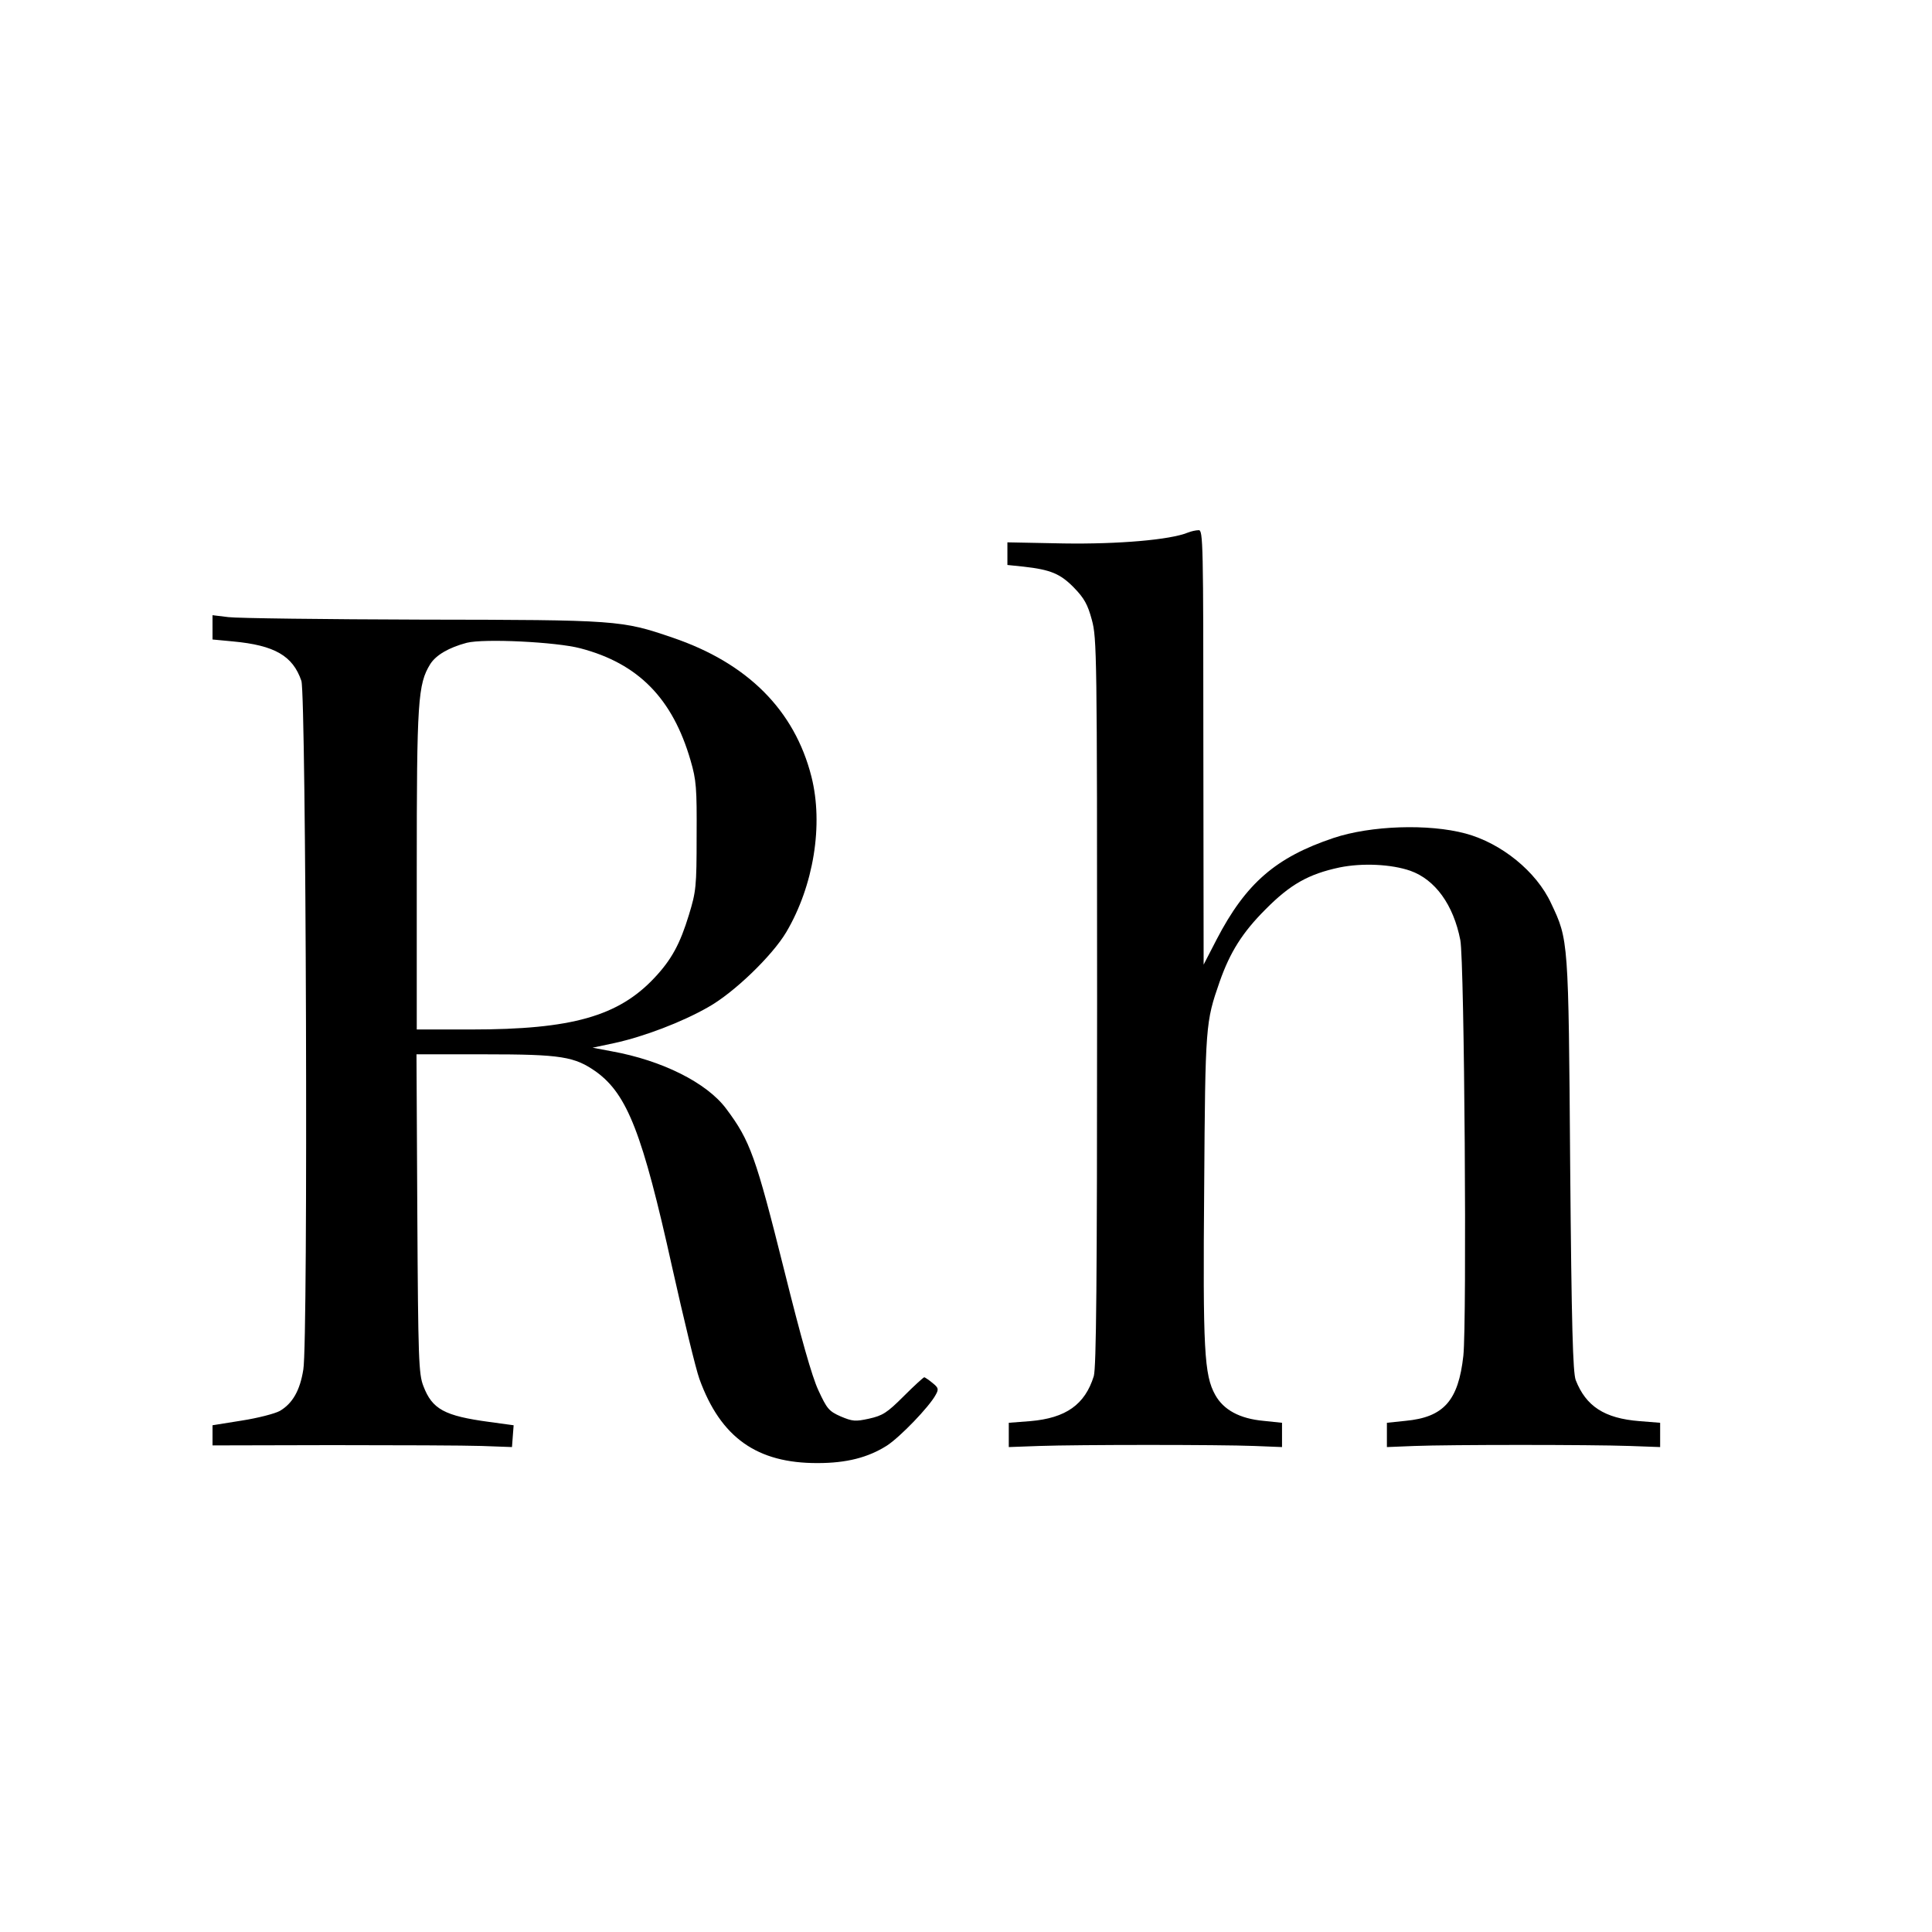<?xml version="1.0" standalone="no"?>
<!DOCTYPE svg PUBLIC "-//W3C//DTD SVG 20010904//EN"
 "http://www.w3.org/TR/2001/REC-SVG-20010904/DTD/svg10.dtd">
<svg version="1.0" xmlns="http://www.w3.org/2000/svg"
 width="700pt" height="700pt" viewBox="0 0 700 700"
 preserveAspectRatio="xMidYMid meet">
<g transform="translate(0,700) scale(0.1,-0.1)"
fill="#000000" stroke="none">
<path d="M4303 5070 c-64 -26 -251 -42 -449 -39 l-204 4 0 -41 0 -41 58 -6
c99 -11 134 -26 183 -76 37 -38 50 -61 65 -117 18 -66 19 -122 19 -1384 0
-1022 -3 -1324 -12 -1356 -32 -103 -101 -152 -230 -163 l-78 -6 0 -44 0 -44
110 4 c143 5 652 5 780 0 l100 -4 0 44 0 44 -67 7 c-87 8 -145 40 -175 94 -40
72 -45 162 -40 755 4 588 5 595 56 742 38 108 83 179 166 262 90 91 156 128
268 152 83 17 188 12 257 -12 90 -32 156 -123 181 -251 15 -77 24 -1383 11
-1506 -18 -163 -71 -223 -210 -236 l-67 -7 0 -44 0 -44 100 4 c128 5 637 5
780 0 l110 -4 0 44 0 44 -75 6 c-127 10 -194 54 -231 149 -10 28 -15 189 -20
780 -6 817 -6 814 -69 947 -53 115 -180 218 -310 253 -134 36 -343 29 -478
-16 -209 -70 -318 -164 -424 -368 l-47 -91 -1 788 c0 743 -1 787 -17 786 -10
0 -28 -4 -40 -9z"/>
<path d="M770 4727 l0 -44 74 -7 c151 -14 217 -52 248 -143 17 -52 25 -2393 7
-2495 -12 -76 -39 -123 -85 -150 -18 -10 -80 -26 -138 -35 l-106 -17 0 -37 0
-36 433 1 c237 0 482 -1 542 -3 l110 -4 3 40 3 39 -88 12 c-163 22 -207 46
-239 130 -17 43 -19 97 -22 625 l-3 577 247 0 c279 0 326 -8 405 -64 112 -82
167 -223 274 -706 42 -188 86 -370 99 -406 77 -213 209 -306 429 -305 104 0
182 20 250 63 48 31 154 141 177 184 12 21 10 26 -11 43 -13 11 -27 20 -30 21
-3 0 -37 -31 -75 -69 -60 -60 -76 -70 -125 -81 -50 -11 -60 -10 -103 8 -43 19
-50 28 -81 95 -23 49 -63 191 -123 432 -104 416 -124 472 -211 588 -70 94
-232 175 -415 208 l-69 13 80 17 c105 23 243 75 339 130 93 52 232 186 283
272 99 168 135 389 91 563 -61 241 -232 412 -504 504 -184 63 -198 64 -906 65
-355 1 -671 5 -702 9 l-58 7 0 -44z m1333 -76 c210 -55 334 -182 399 -406 21
-72 23 -100 22 -275 0 -183 -2 -200 -28 -285 -32 -105 -63 -162 -124 -227
-131 -140 -300 -188 -664 -188 l-198 0 0 578 c0 614 4 673 49 746 21 33 68 60
132 77 63 16 326 3 412 -20z"/>
</g>
</svg>
